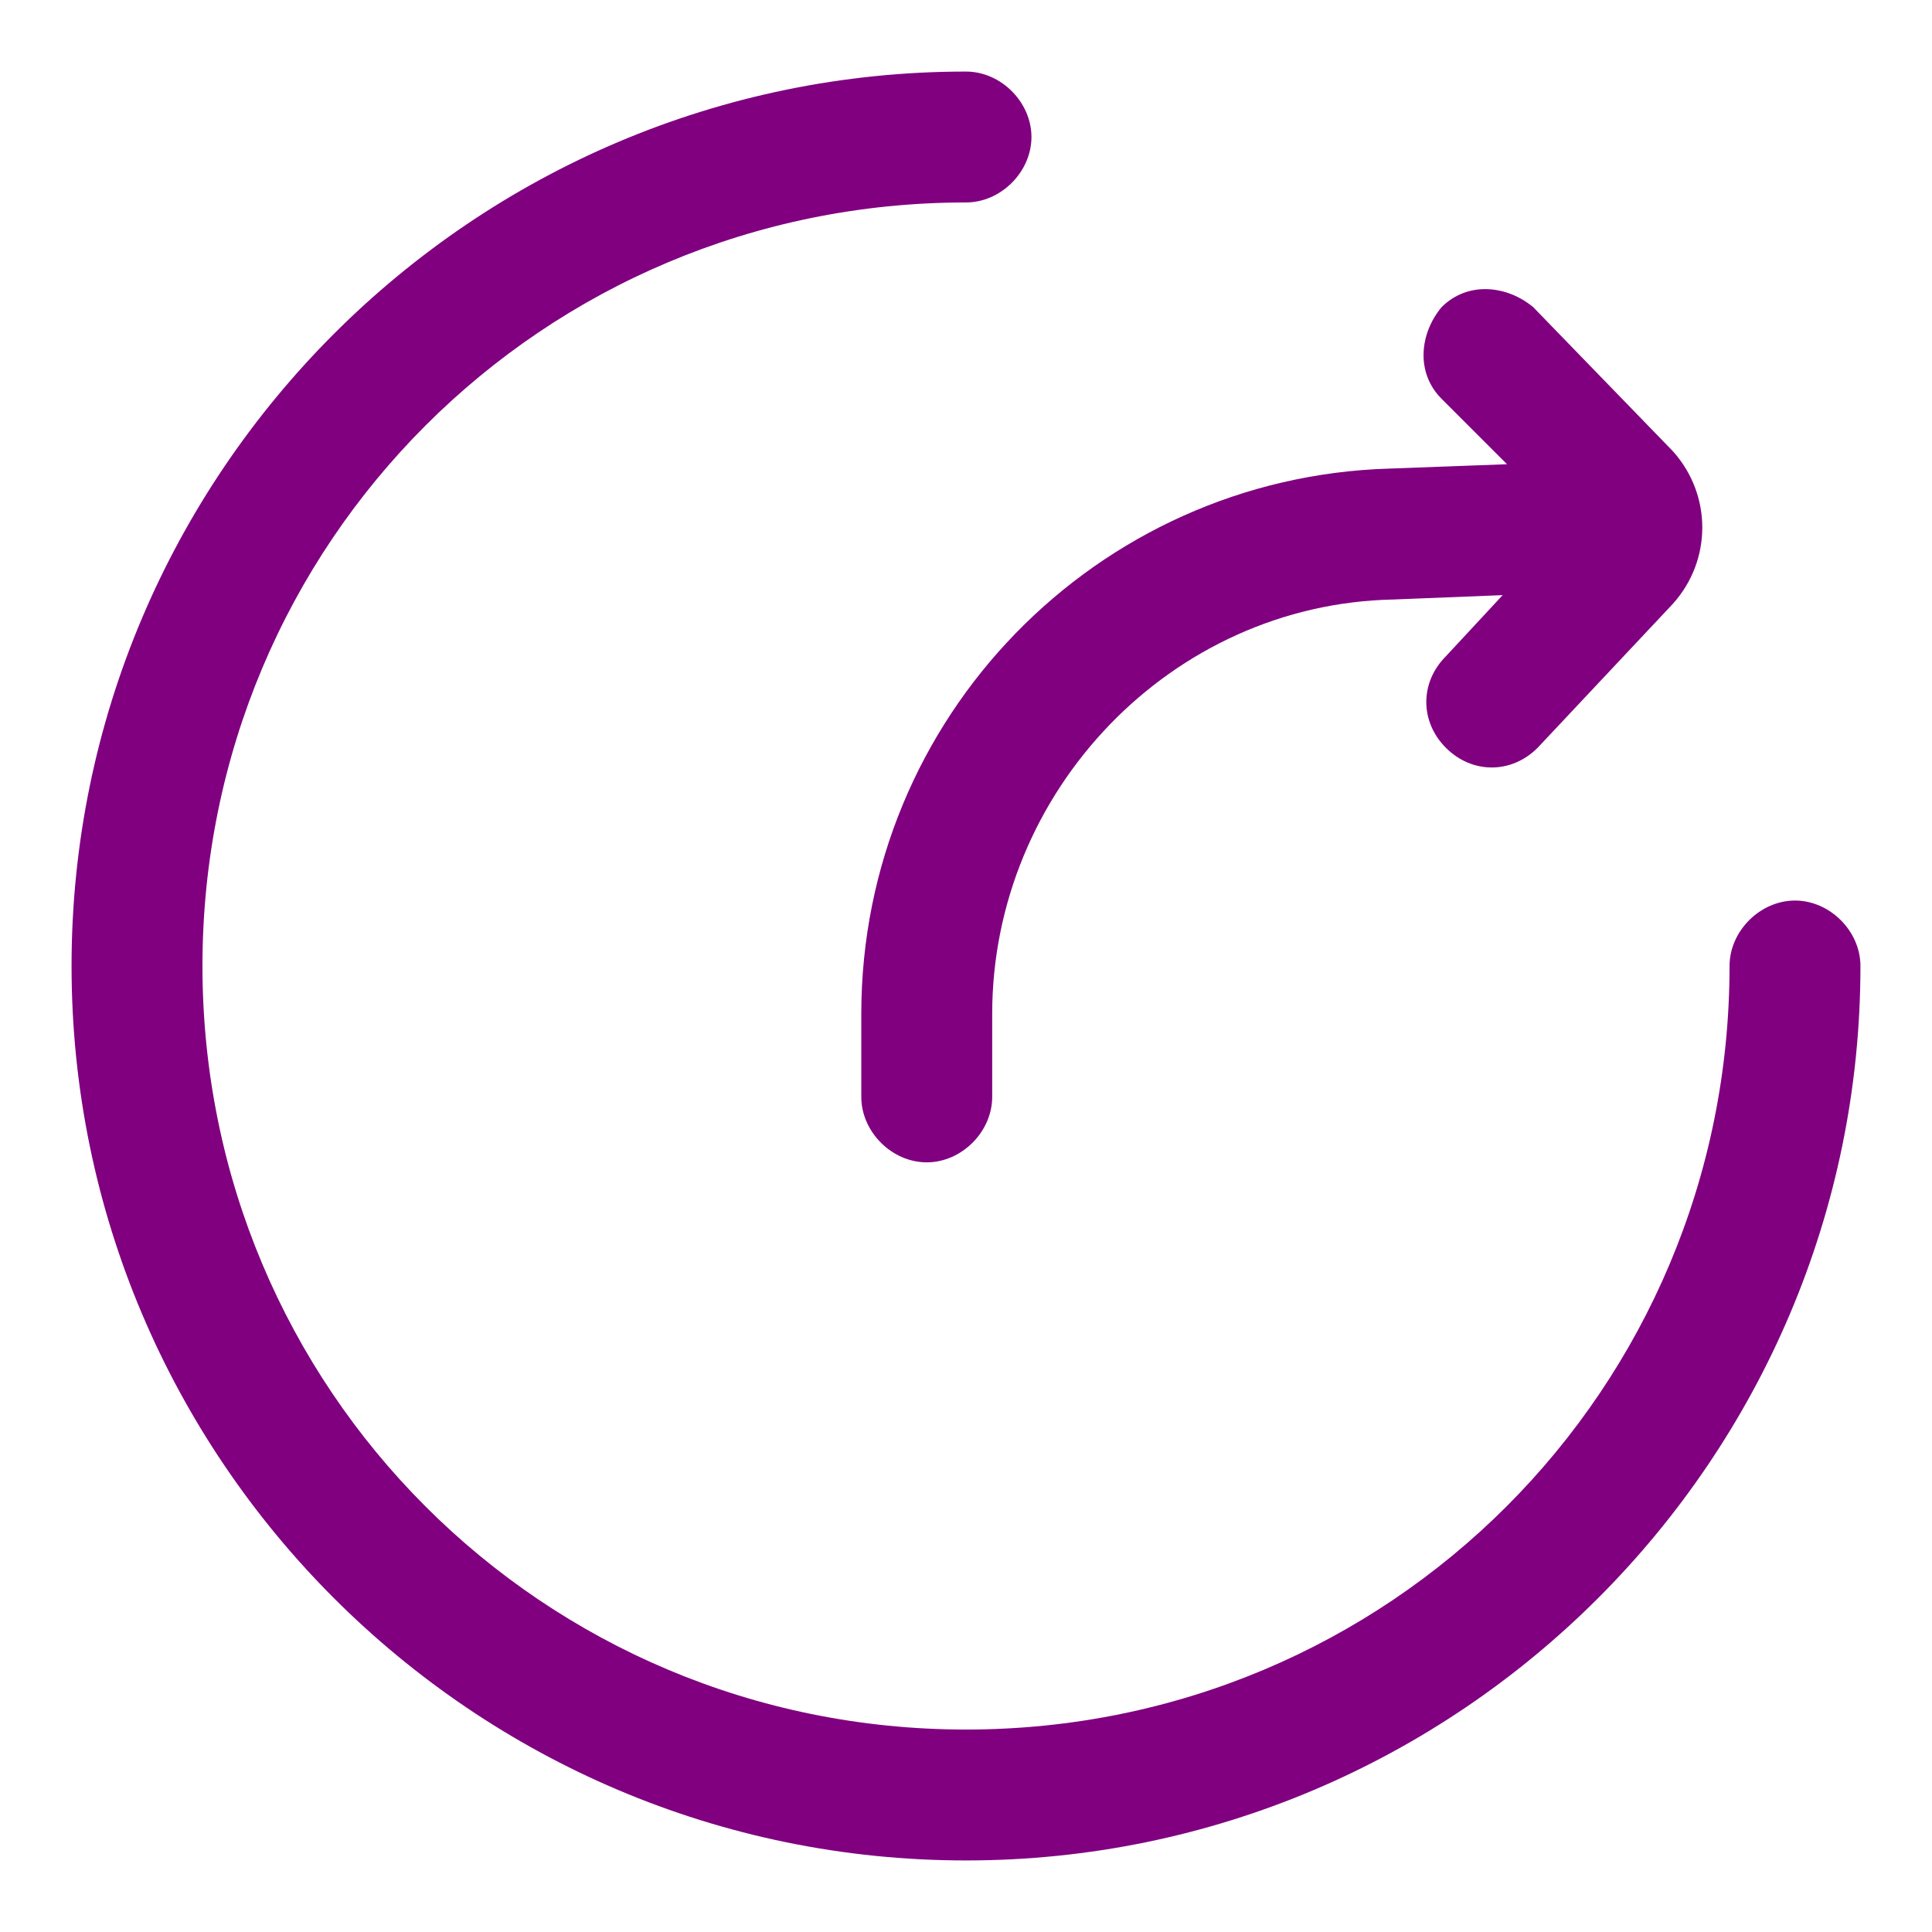 <svg width="81" height="81" viewBox="0 0 81 81" fill="none" xmlns="http://www.w3.org/2000/svg">
<path d="M40.5 3C41.963 3 43.244 4.28 43.244 5.744C43.244 7.207 41.963 8.488 40.5 8.488C22.756 8.488 8.488 22.756 8.488 40.5C8.488 58.244 22.756 72.512 40.5 72.512C58.244 72.512 72.512 58.244 72.512 40.5C72.512 39.037 73.793 37.756 75.256 37.756C76.719 37.756 78 39.037 78 40.5C78 61.171 61.171 78 40.5 78C19.829 78 3 61.171 3 40.5C3 19.829 19.829 3 40.5 3ZM63.183 19.463L60.439 16.72C59.342 15.622 59.524 13.976 60.439 12.878C61.537 11.78 63.183 11.963 64.281 12.878L70.134 18.915C71.781 20.744 71.781 23.488 70.134 25.317L64.463 31.354C63.366 32.451 61.719 32.451 60.622 31.354C59.524 30.256 59.524 28.61 60.622 27.512L63 24.951L58.427 25.134C49.098 25.317 41.598 33.183 41.598 42.512V45.988C41.598 47.451 40.317 48.732 38.854 48.732C37.39 48.732 36.11 47.451 36.11 45.988V42.512C36.11 30.073 45.988 20.012 58.244 19.646L63.183 19.463V19.463Z" fill="#800080"/>
</svg>

